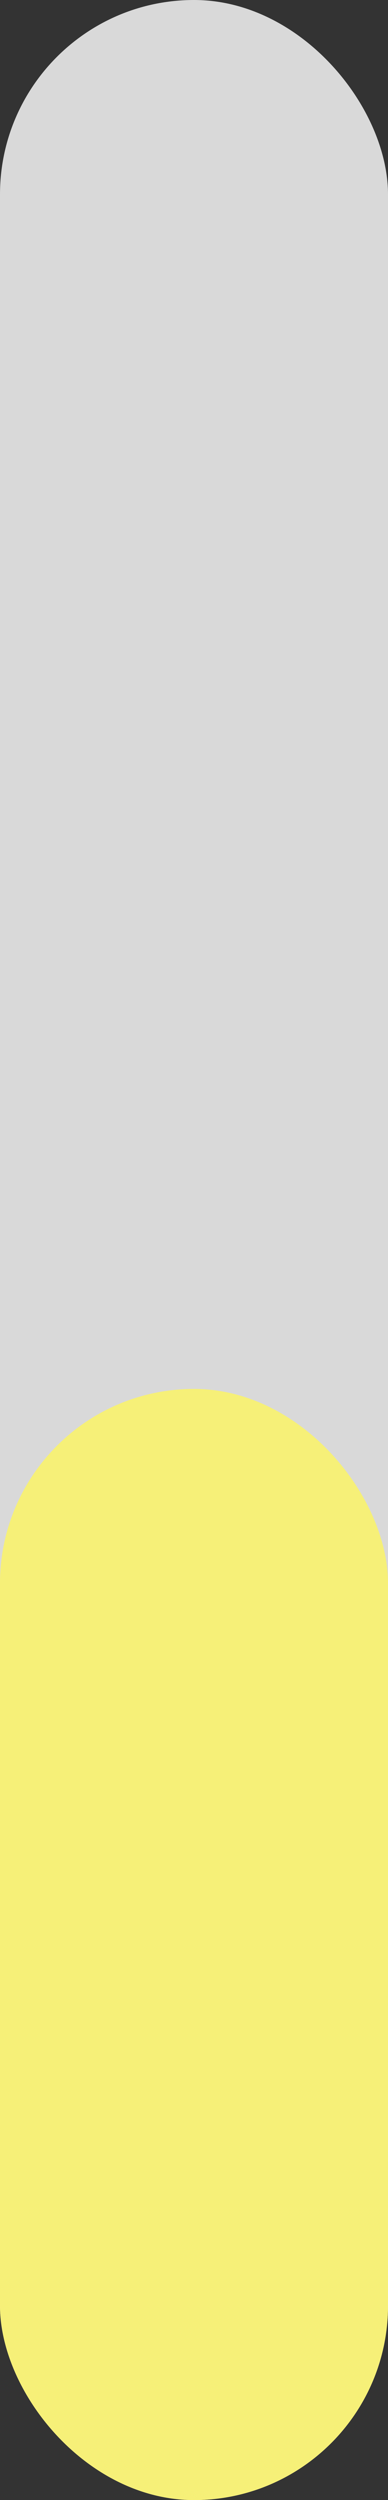 <svg width="7" height="45" viewBox="0 0 7 45" fill="none" xmlns="http://www.w3.org/2000/svg">
<rect x="0" y="0" width="7" height="45" fill="#333333" stroke="none"/>
<rect width="7" height="45" rx="3.5" fill="#D9D9D9"/>
<rect y="25" width="7" height="20" rx="3.5" fill="#F6F078"/>
</svg>
